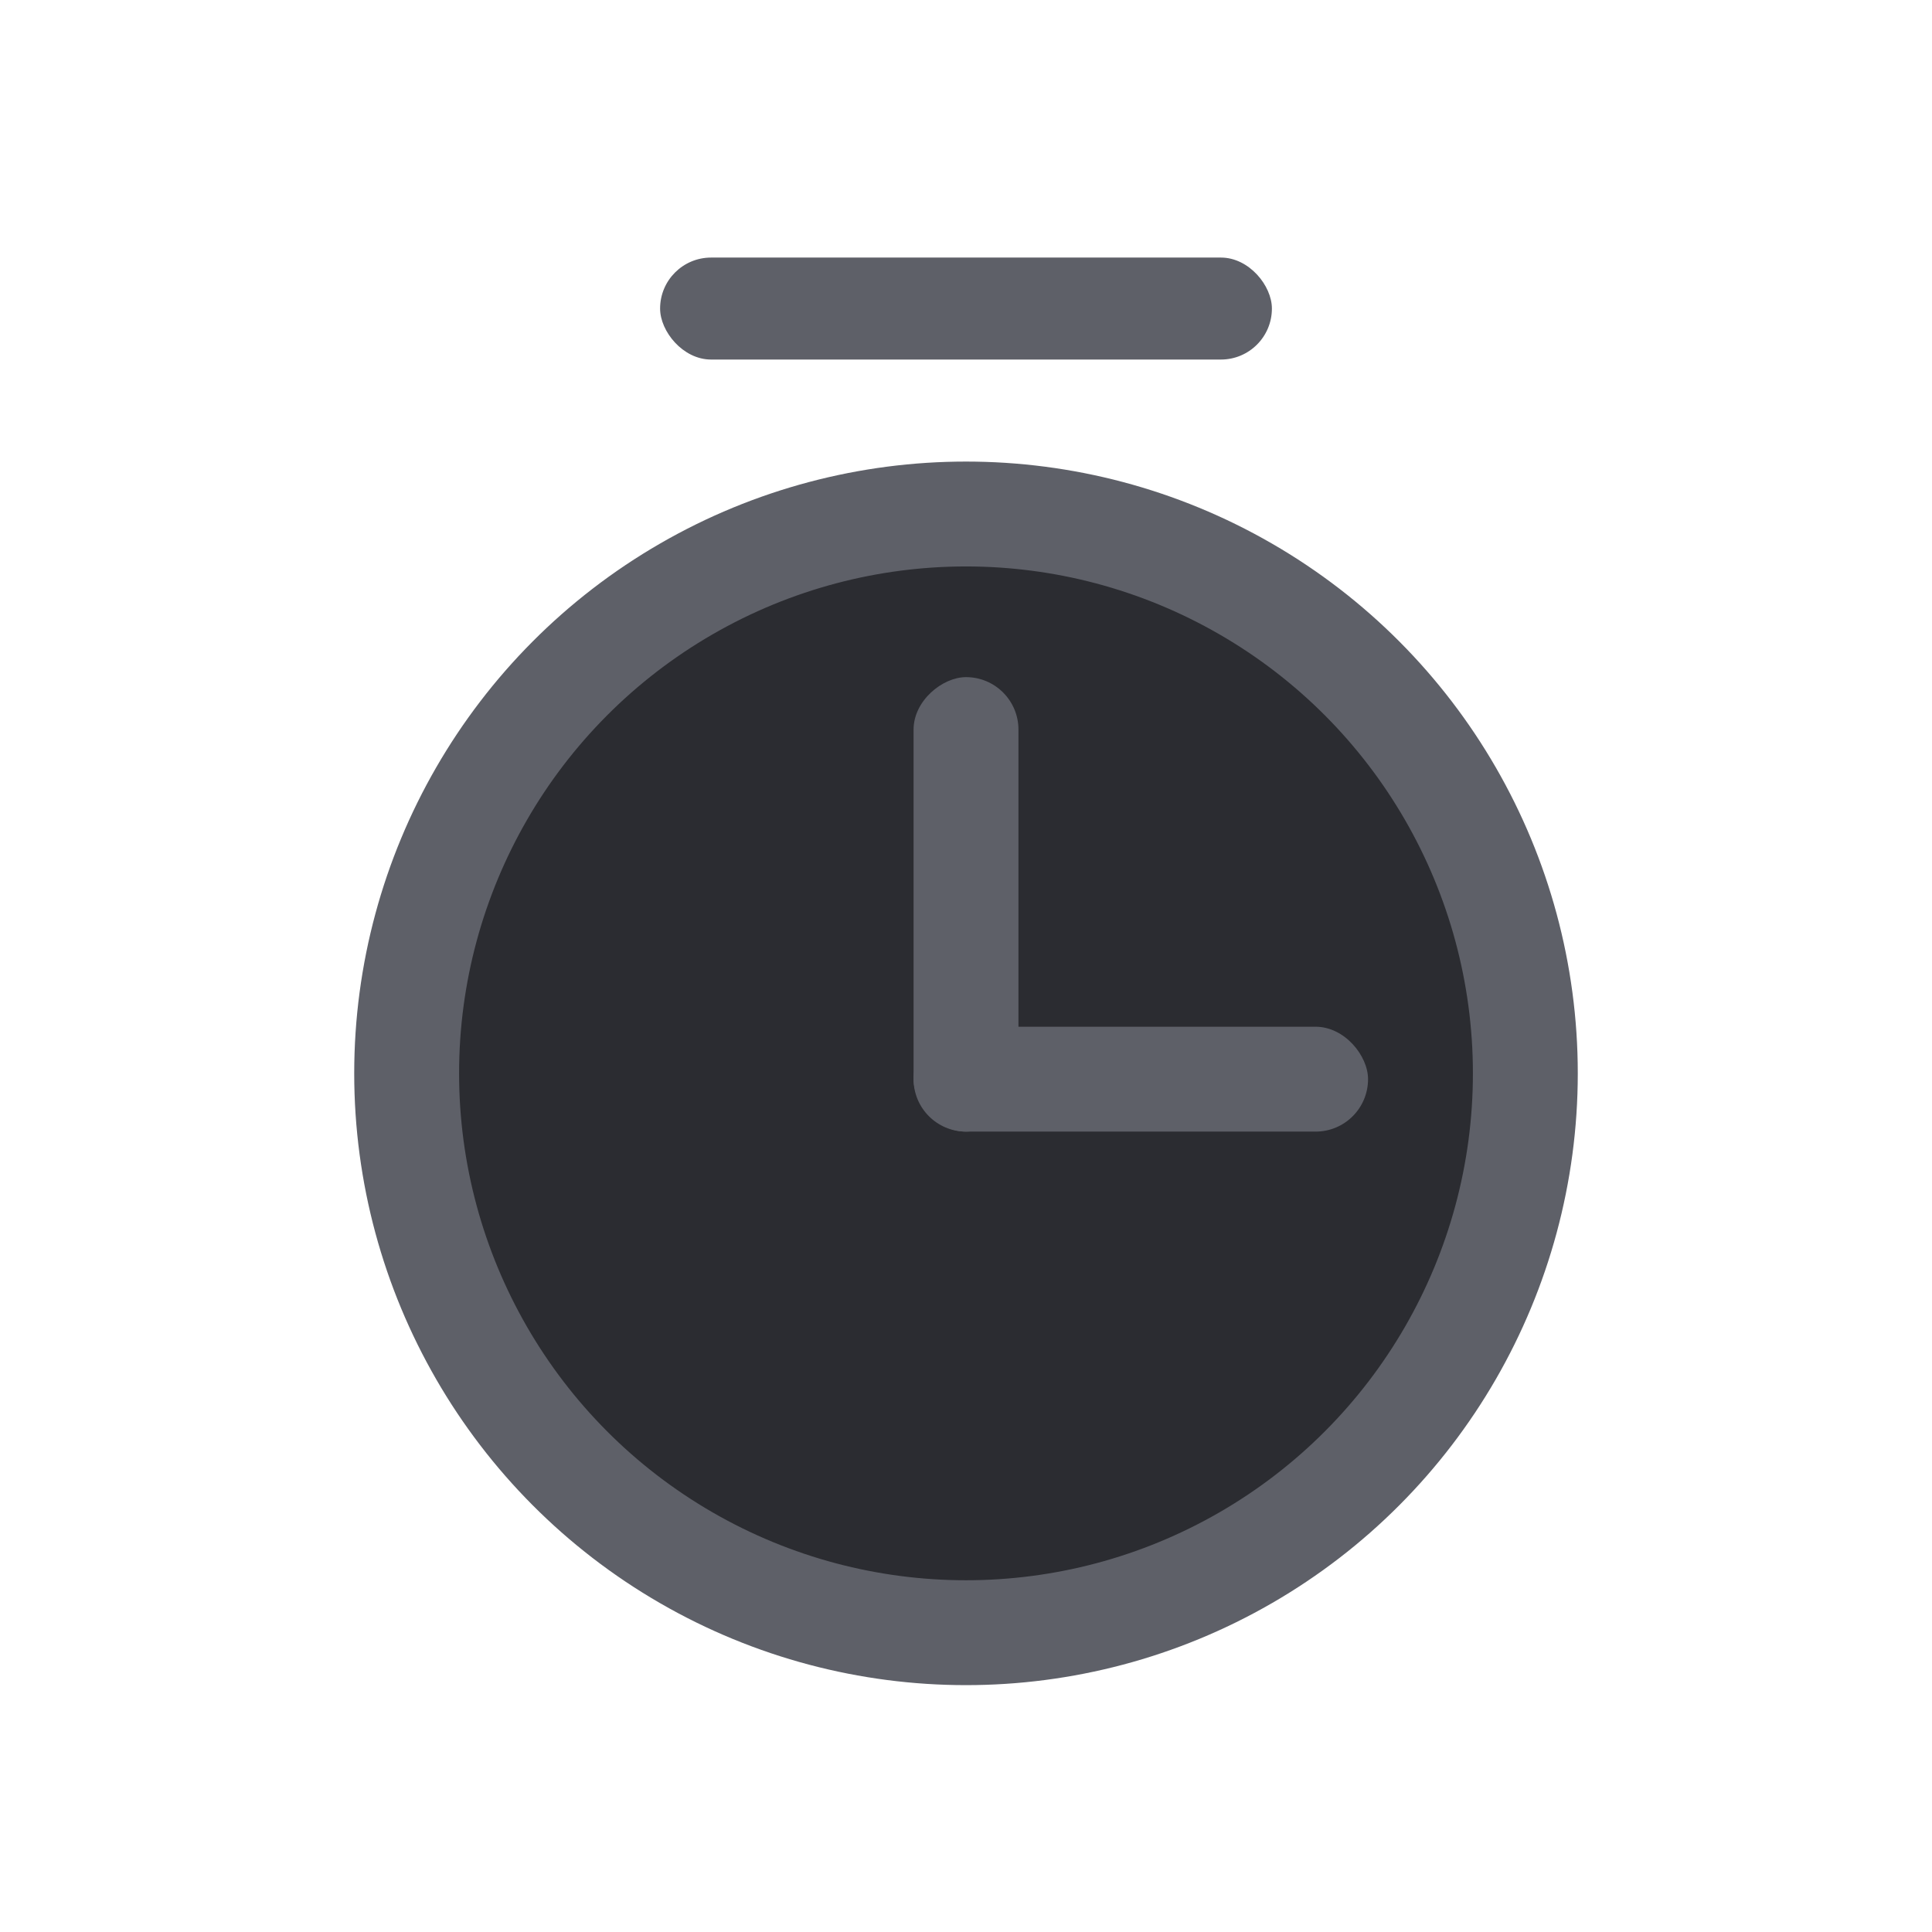 <svg width="60" height="60" viewBox="0 0 60 60" fill="none" xmlns="http://www.w3.org/2000/svg">
<g clip-path="url(#clip0_1105_11921)">
<rect x="39.5" y="11.166" width="19" height="3.167" rx="1.583" transform="rotate(-180 39.5 11.166)" fill="#5E6068"/>
<circle cx="30" cy="33.334" r="17.371" fill="#2B2C31" stroke="#5E6068" stroke-width="3.257"/>
<rect x="31.629" y="21.029" width="14.114" height="3.257" rx="1.629" transform="rotate(90 31.629 21.029)" fill="#5E6068"/>
<rect x="42.486" y="35.143" width="14.114" height="3.257" rx="1.629" transform="rotate(-180 42.486 35.143)" fill="#5E6068"/>
</g>
<defs>
<clipPath id="clip0_1105_11921">
<rect width="60" height="60" fill="white"/>
</clipPath>
</defs>
</svg>

